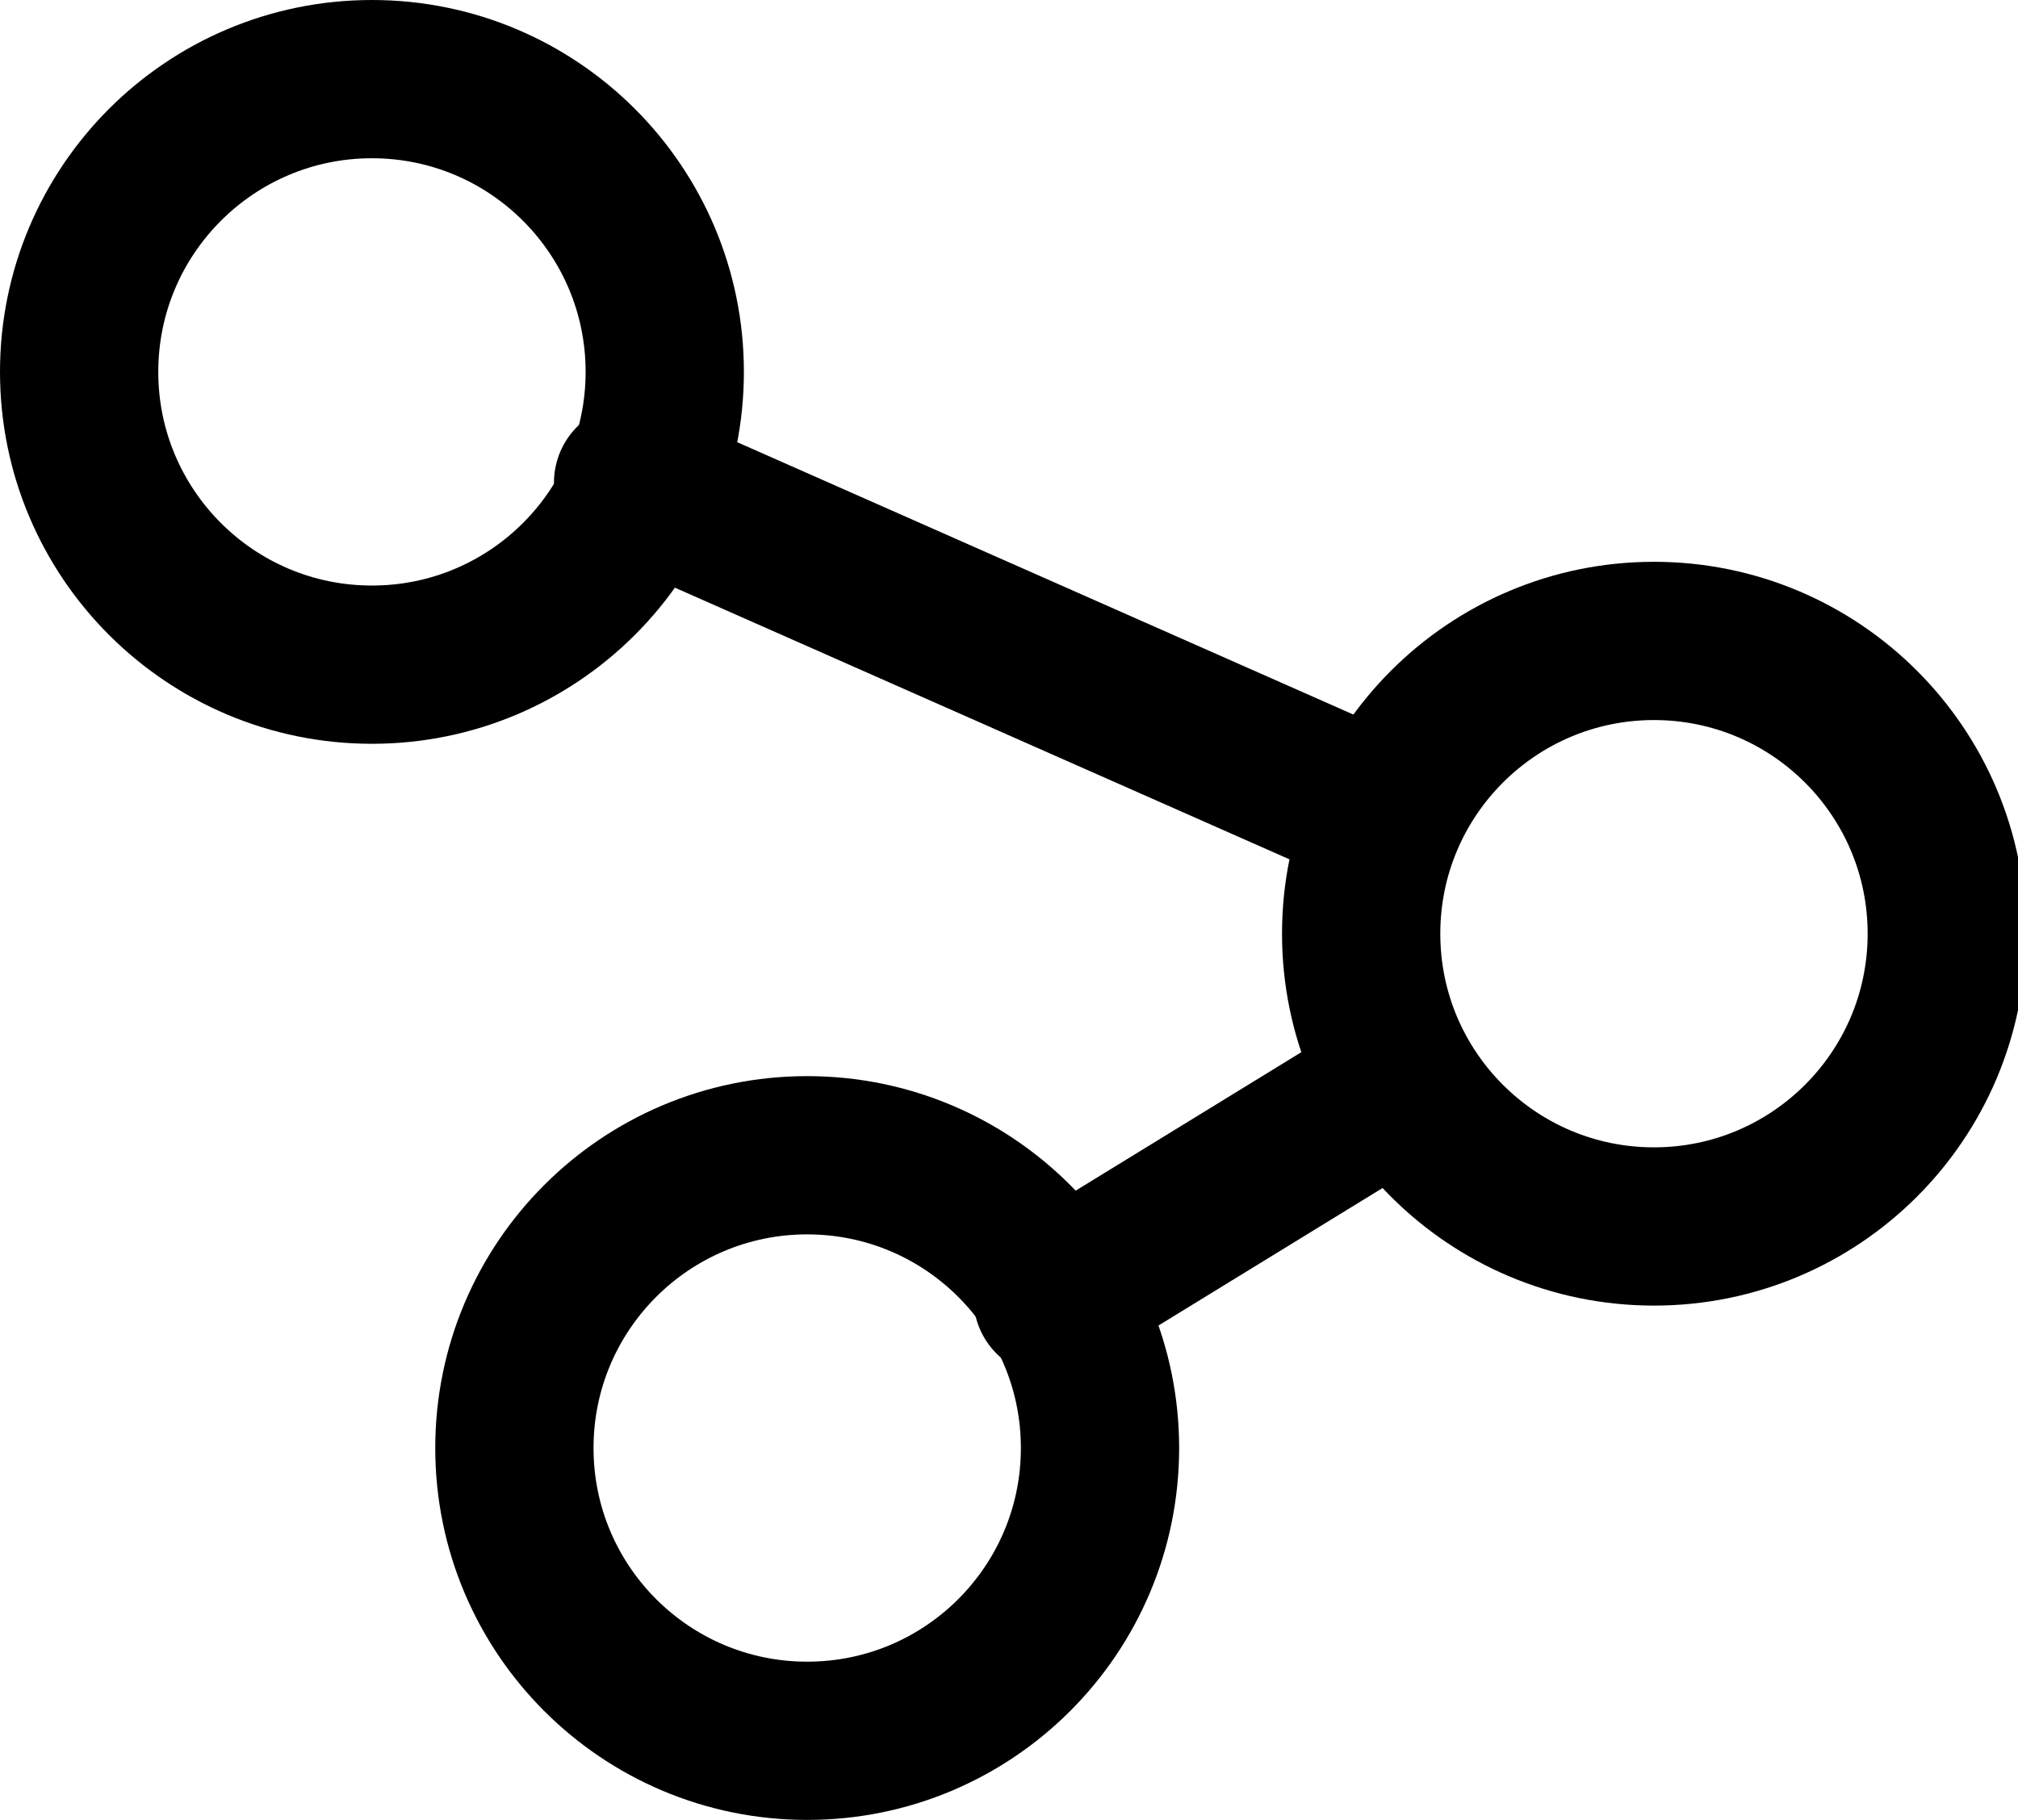 <?xml version="1.0" encoding="utf-8"?>
<!-- Generator: Adobe Illustrator 21.0.0, SVG Export Plug-In . SVG Version: 6.00 Build 0)  -->
<svg version="1.1" id="Слой_1" xmlns="http://www.w3.org/2000/svg" xmlns:xlink="http://www.w3.org/1999/xlink" x="0px" y="0px"
	 viewBox="0 0 25.5 23" style="enable-background:new 0 0 25.5 23;" xml:space="preserve">
<style type="text/css">
	
		.st0{clip-path:url(#SVGID_2_);fill:none;stroke:#000000;stroke-width:2;stroke-linecap:round;stroke-linejoin:round;stroke-miterlimit:10;}
</style>
<g>
	<defs>
		<rect id="SVGID_1_" y="0" width="25.5" height="23"/>
	</defs>
	<clipPath id="SVGID_2_">
		<use xlink:href="#SVGID_1_"  style="overflow:visible;"/>
	</clipPath>
	<circle class="st0" cx="4.7" cy="4.7" r="3.7"/>
	<circle class="st0" cx="20.9" cy="11.8" r="3.7"/>
	<circle class="st0" cx="10.2" cy="18.3" r="3.7"/>
	<line class="st0" x1="17.7" y1="13.7" x2="13.3" y2="16.4"/>
	<line class="st0" x1="8" y1="6.1" x2="17.5" y2="10.3"/>
</g>
</svg>

